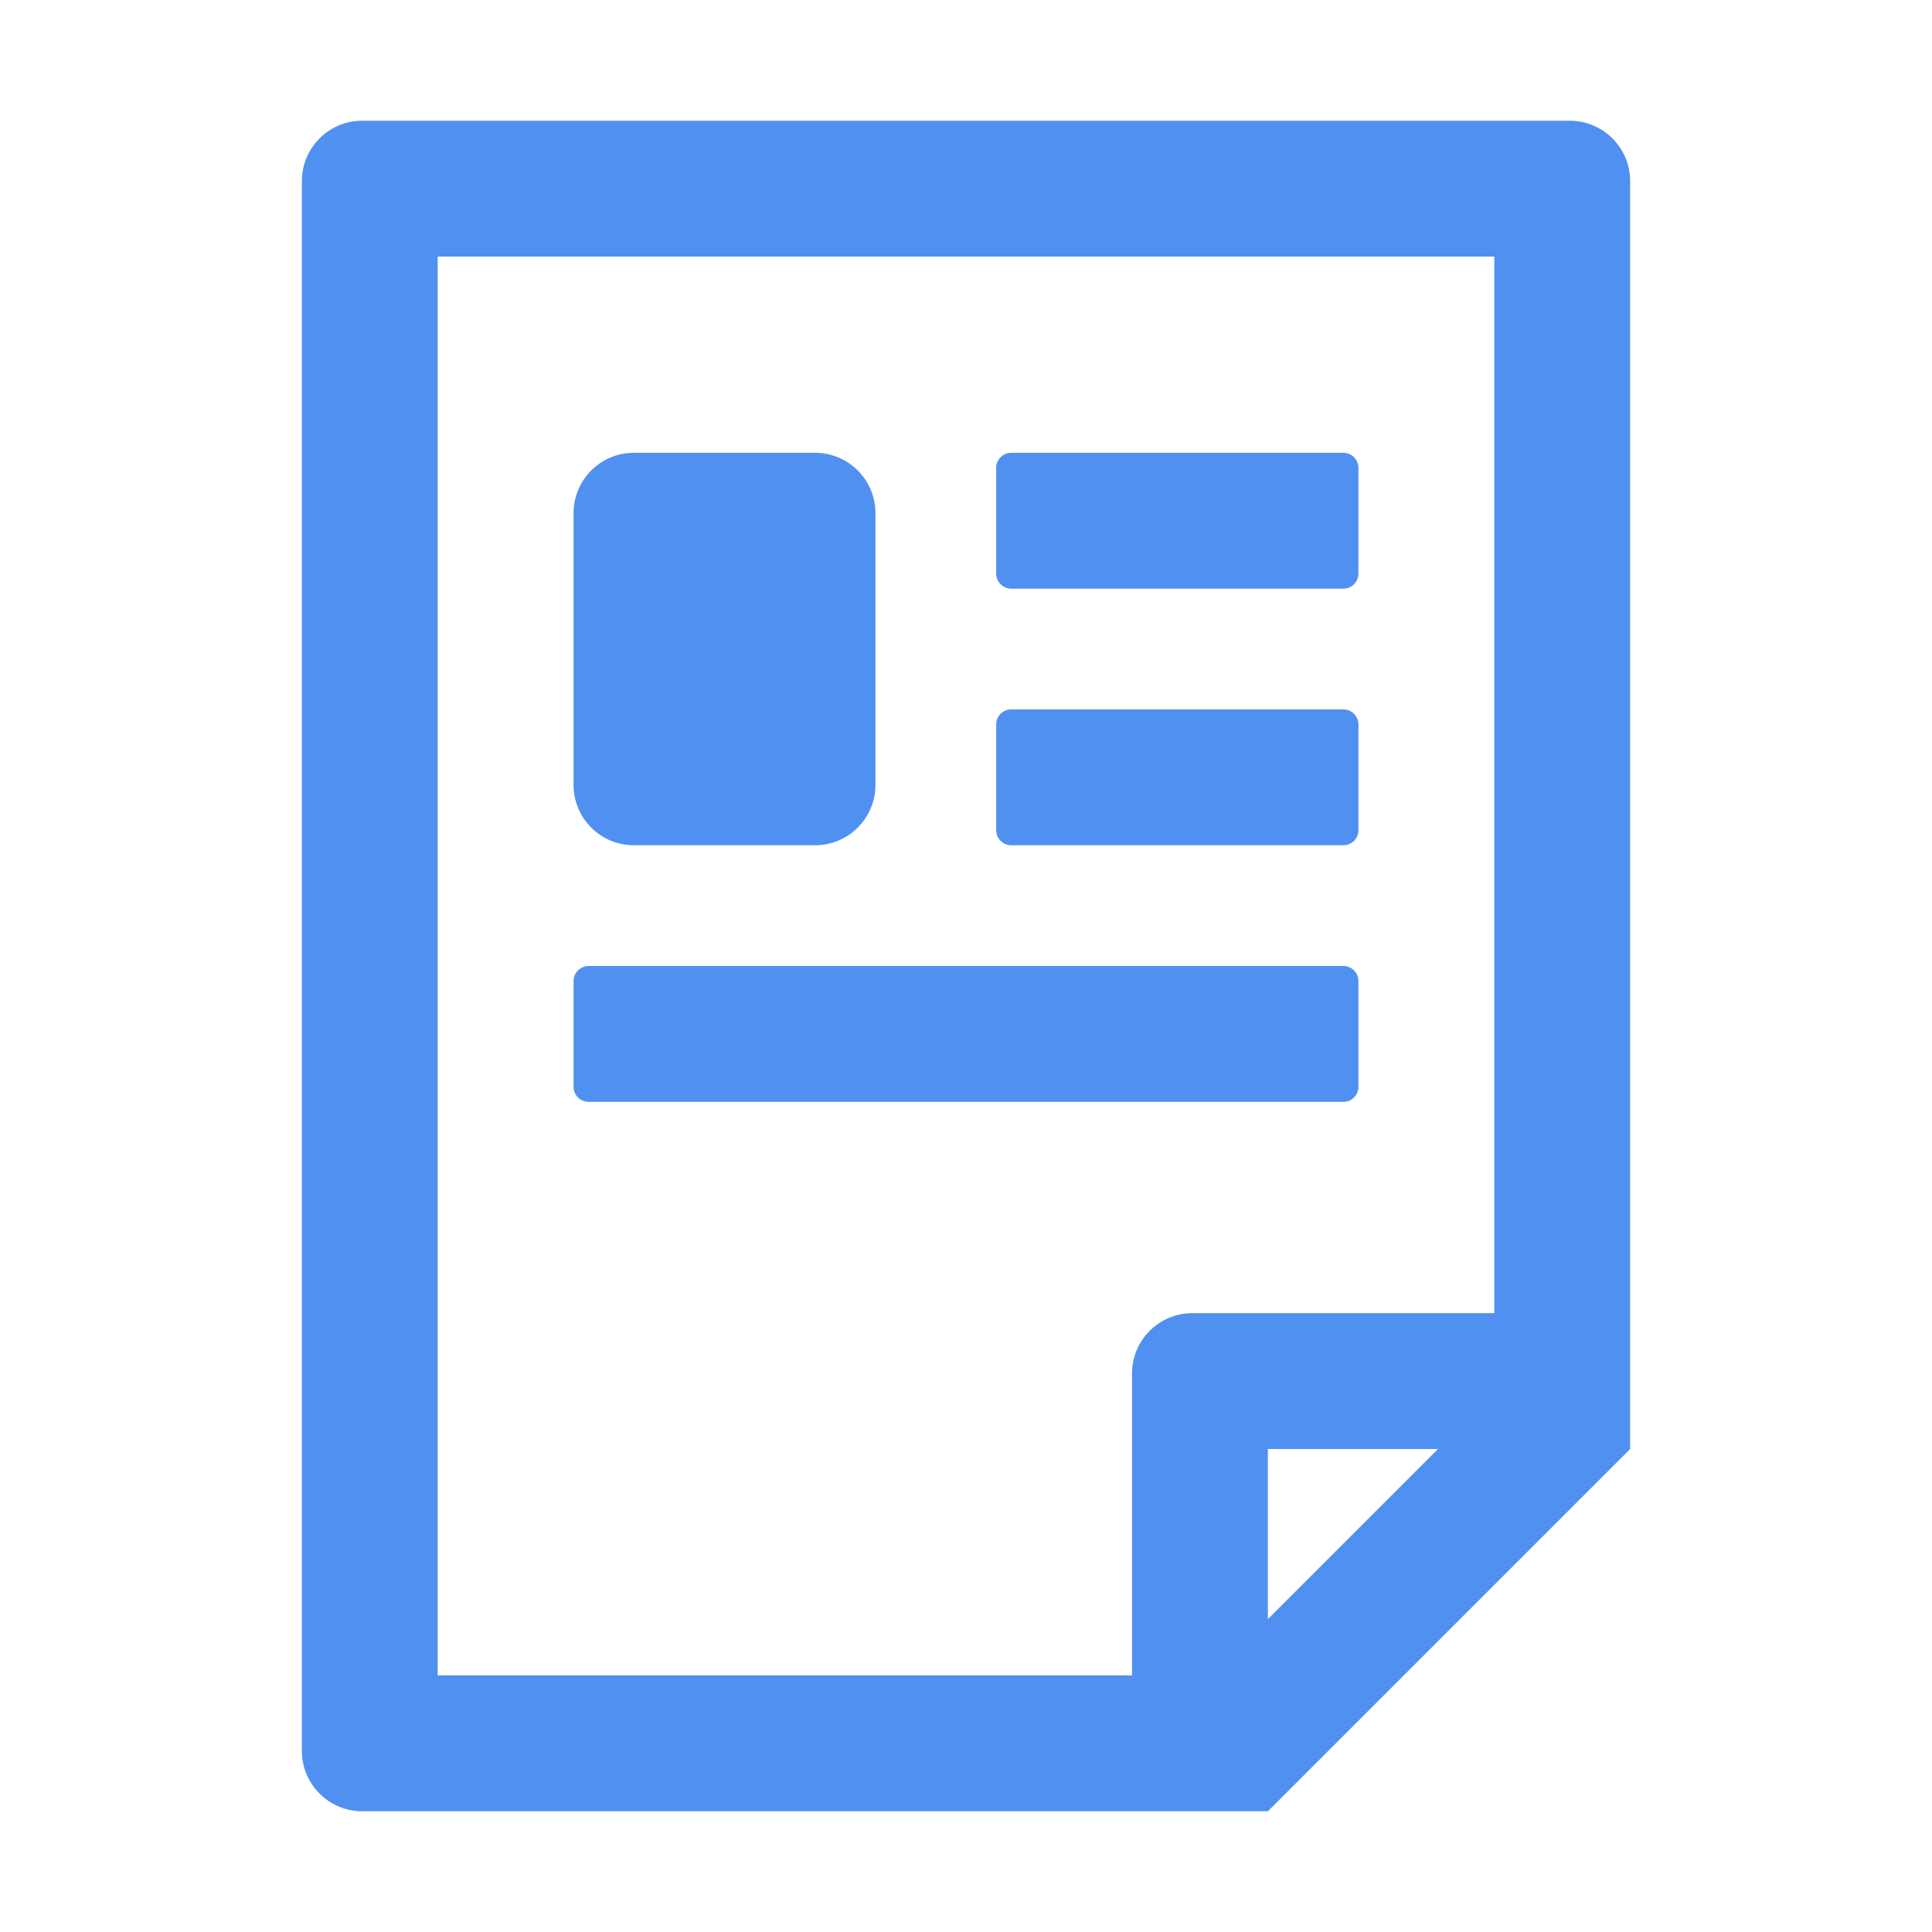 <?xml version="1.0" standalone="no"?><!DOCTYPE svg PUBLIC "-//W3C//DTD SVG 1.1//EN" "http://www.w3.org/Graphics/SVG/1.1/DTD/svg11.dtd"><svg t="1713428399938" class="icon" viewBox="0 0 1024 1024" version="1.1" xmlns="http://www.w3.org/2000/svg" p-id="11828" xmlns:xlink="http://www.w3.org/1999/xlink" width="200" height="200"><path d="M832 64c17.673 0 32 14.327 32 32v672L672 960H192c-17.673 0-32-14.327-32-32V96c0-17.673 14.327-32 32-32h640z m-40 72H232v752h368V728c0-17.673 14.327-32 32-32h160V136z m-29.824 632H672v90.176L762.176 768zM712 512a8 8 0 0 1 8 8v56a8 8 0 0 1-8 8H312a8 8 0 0 1-8-8v-56a8 8 0 0 1 8-8h400zM432 240c17.673 0 32 14.327 32 32v144c0 17.673-14.327 32-32 32h-96c-17.673 0-32-14.327-32-32V272c0-17.673 14.327-32 32-32h96z m280 136a8 8 0 0 1 8 8v56a8 8 0 0 1-8 8H536a8 8 0 0 1-8-8v-56a8 8 0 0 1 8-8h176z m0-136a8 8 0 0 1 8 8v56a8 8 0 0 1-8 8H536a8 8 0 0 1-8-8v-56a8 8 0 0 1 8-8h176z" fill="#5090F1" p-id="11829"></path></svg>